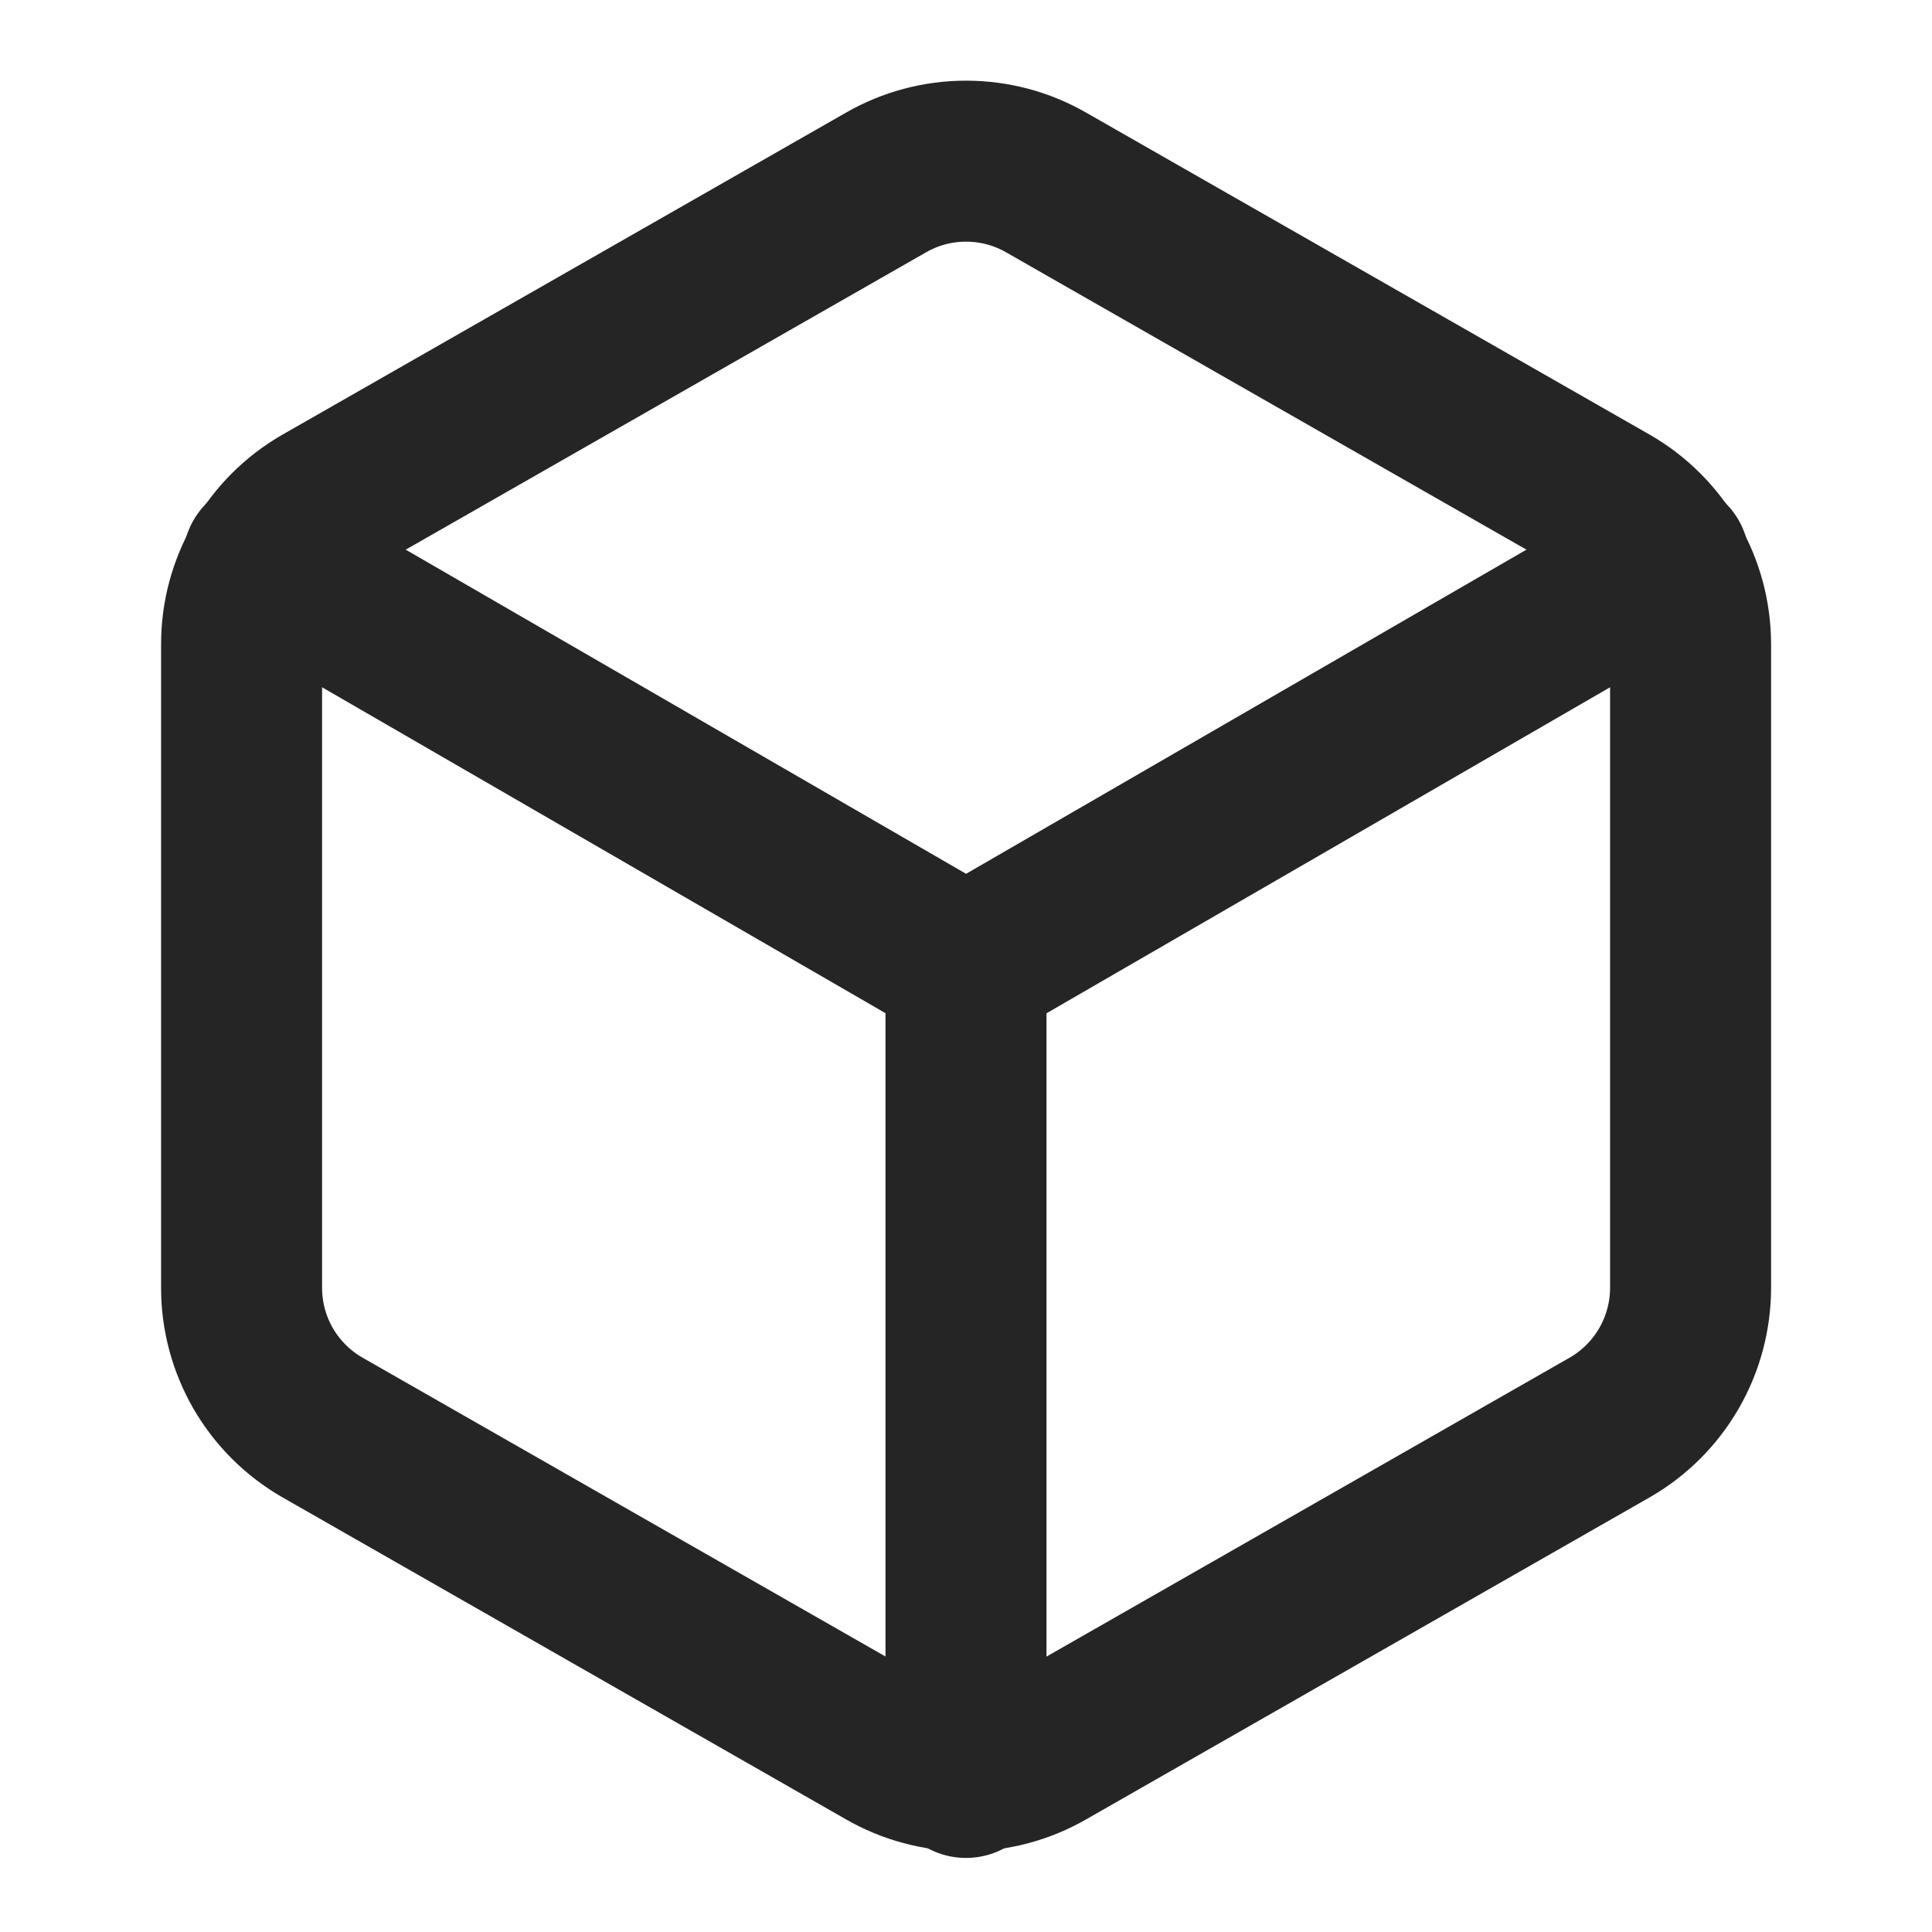 <svg width="24" height="24" viewBox="0 0 24 24" fill="none" xmlns="http://www.w3.org/2000/svg">
<path d="M21.001 16V8C21 7.649 20.908 7.305 20.732 7.001C20.557 6.698 20.304 6.445 20.001 6.27L13.001 2.27C12.697 2.094 12.352 2.002 12.001 2.002C11.649 2.002 11.305 2.094 11.001 2.27L4.001 6.27C3.697 6.445 3.445 6.698 3.269 7.001C3.094 7.305 3.001 7.649 3.001 8V16C3.001 16.351 3.094 16.695 3.269 16.999C3.445 17.302 3.697 17.555 4.001 17.73L11.001 21.73C11.305 21.906 11.649 21.998 12.001 21.998C12.352 21.998 12.697 21.906 13.001 21.73L20.001 17.73C20.304 17.555 20.557 17.302 20.732 16.999C20.908 16.695 21 16.351 21.001 16Z" stroke="#252525" stroke-width="2" stroke-linecap="round" stroke-linejoin="round"/>
<path d="M3.271 6.96L12.001 12.01L20.731 6.96" stroke="#252525" stroke-width="2" stroke-linecap="round" stroke-linejoin="round"/>
<path d="M12 22.08V12" stroke="#252525" stroke-width="2" stroke-linecap="round" stroke-linejoin="round"/>
</svg>

